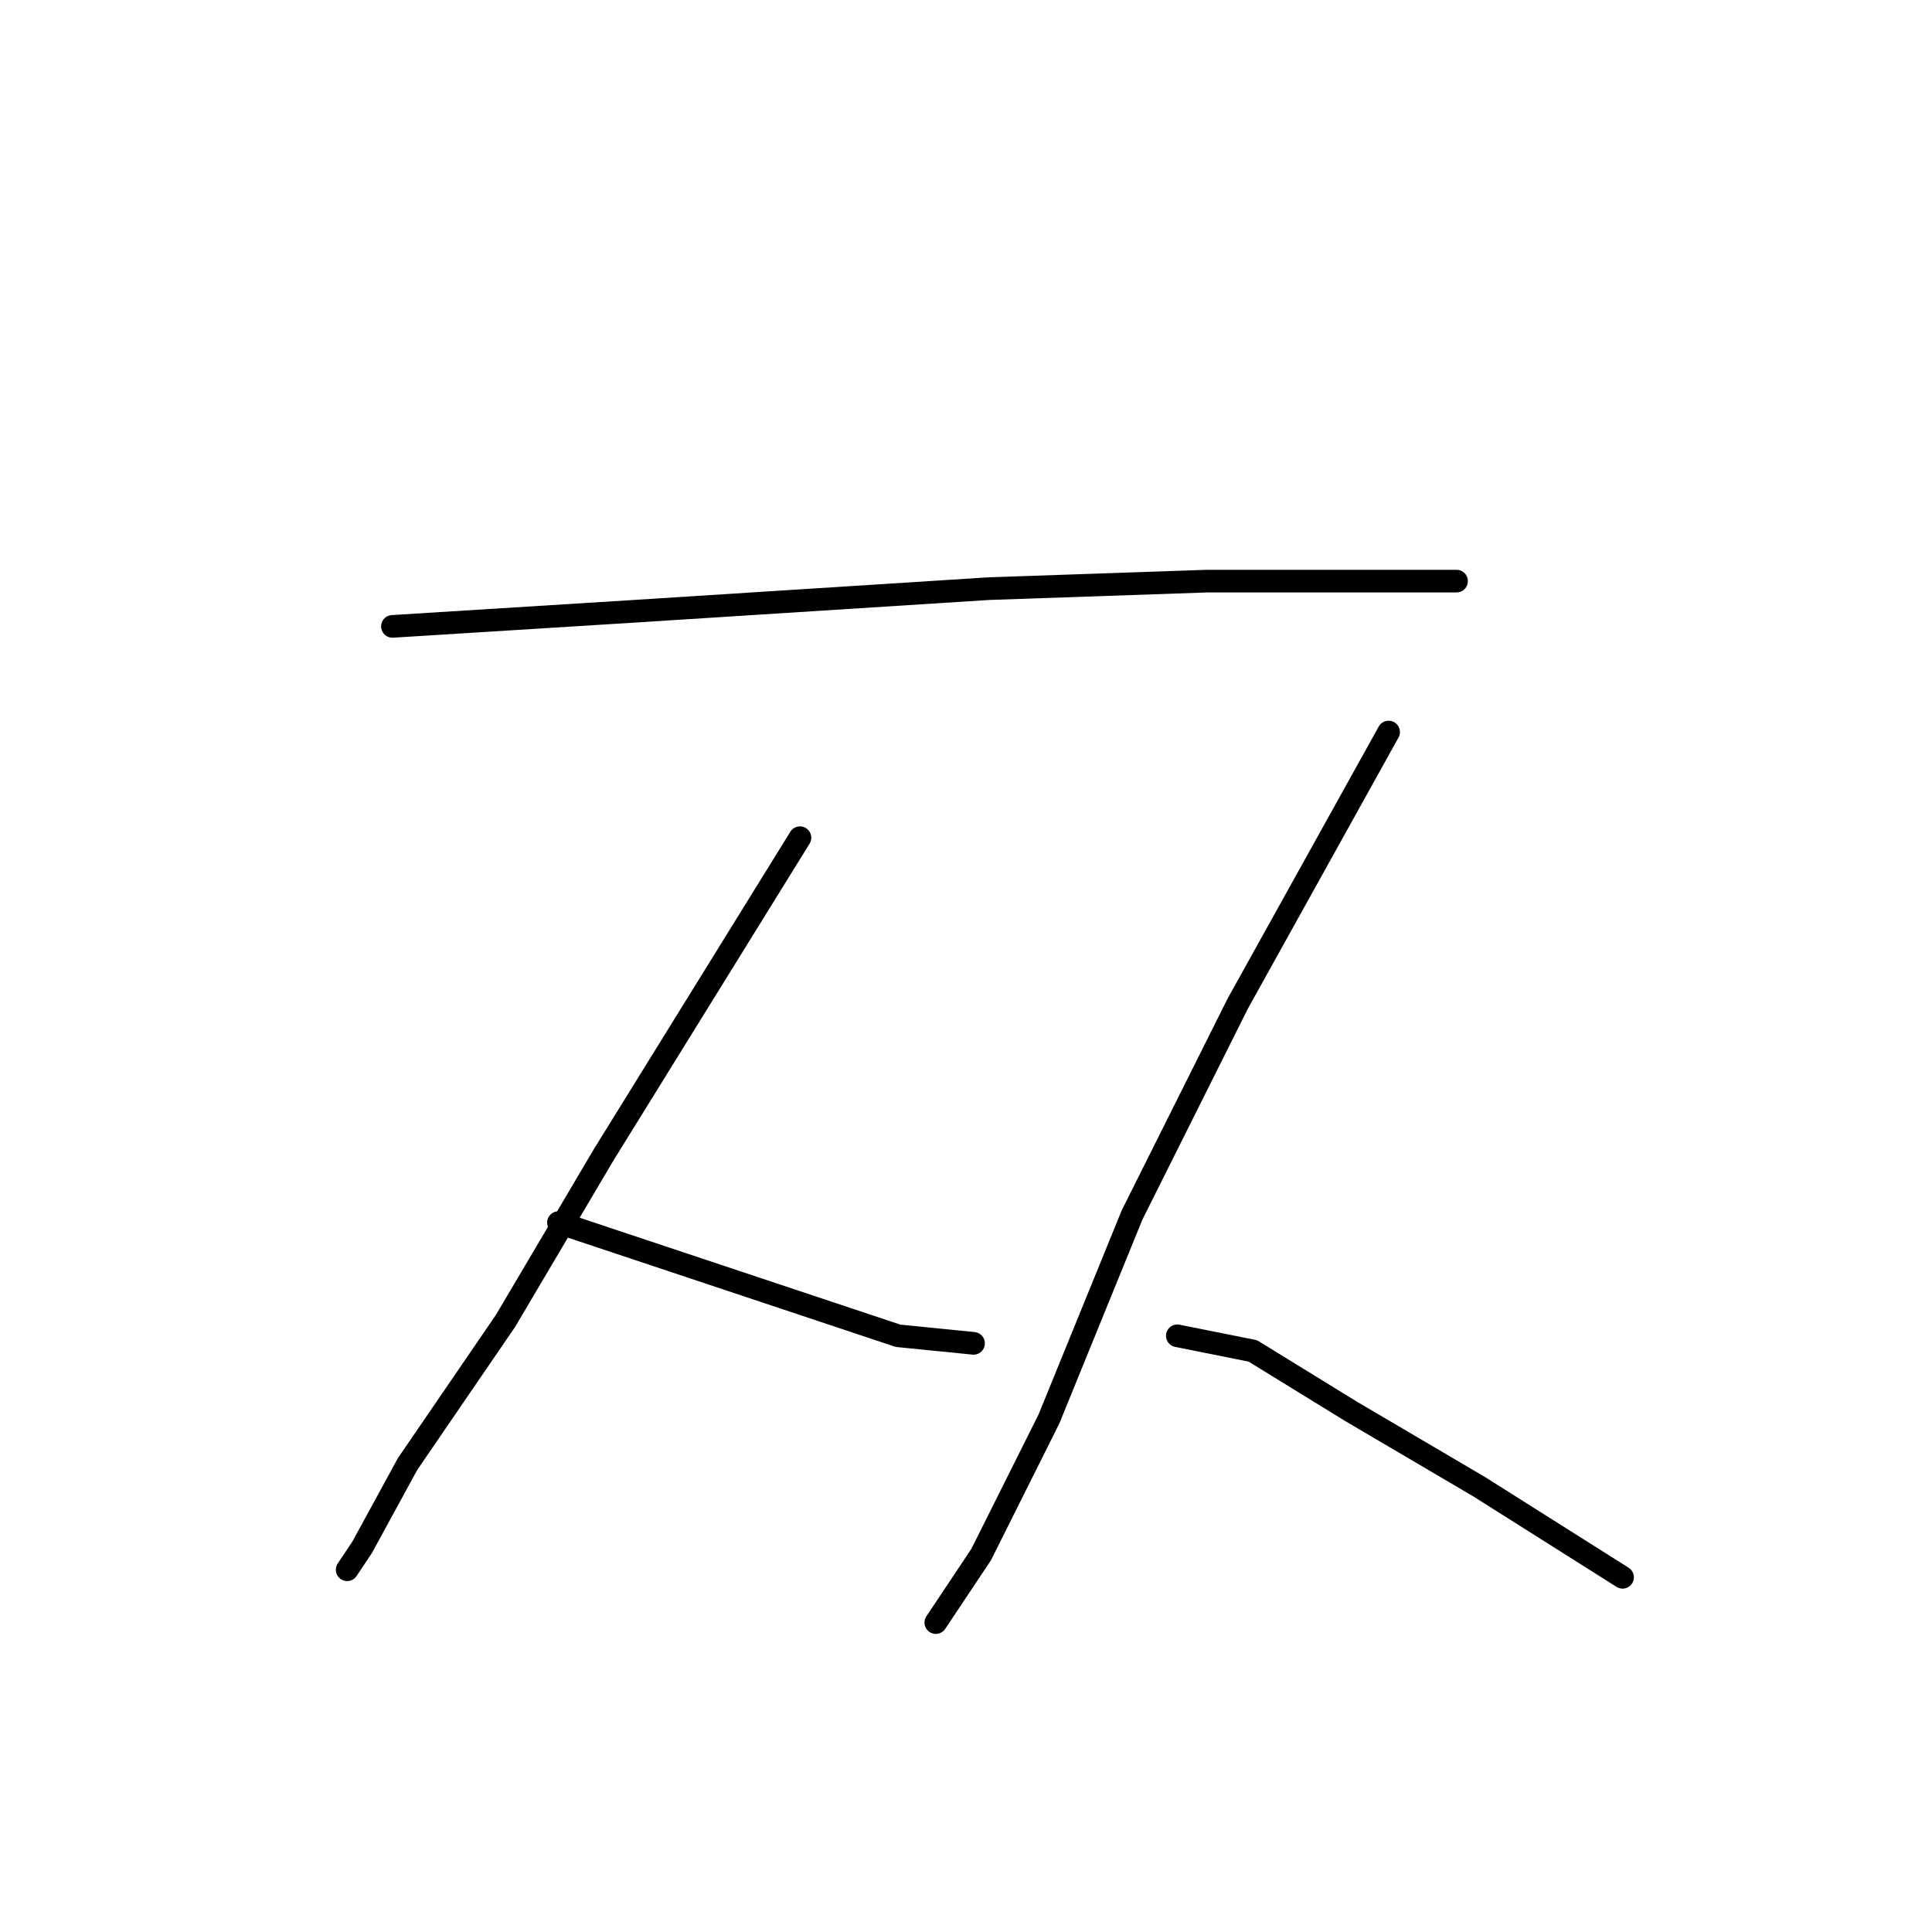 <?xml version="1.0" standalone="no"?>
    <svg width="256" height="256" xmlns="http://www.w3.org/2000/svg" version="1.1">
    <polyline stroke="black" stroke-width="3" stroke-linecap="round" fill="transparent" stroke-linejoin="round" points="52 83 68 82 84 81 131 78 160 77 181 77 193 77 193 77 " />
        <polyline stroke="black" stroke-width="3" stroke-linecap="round" fill="transparent" stroke-linejoin="round" points="106 111 93 132 80 153 67 175 54 194 48 205 46 208 46 208 " />
        <polyline stroke="black" stroke-width="3" stroke-linecap="round" fill="transparent" stroke-linejoin="round" points="74 162 89 167 104 172 119 177 129 178 129 178 " />
        <polyline stroke="black" stroke-width="3" stroke-linecap="round" fill="transparent" stroke-linejoin="round" points="184 97 174 115 164 133 150 161 139 188 130 206 124 215 124 215 " />
        <polyline stroke="black" stroke-width="3" stroke-linecap="round" fill="transparent" stroke-linejoin="round" points="156 177 161 178 166 179 179 187 196 197 215 209 215 209 " />
        </svg>
